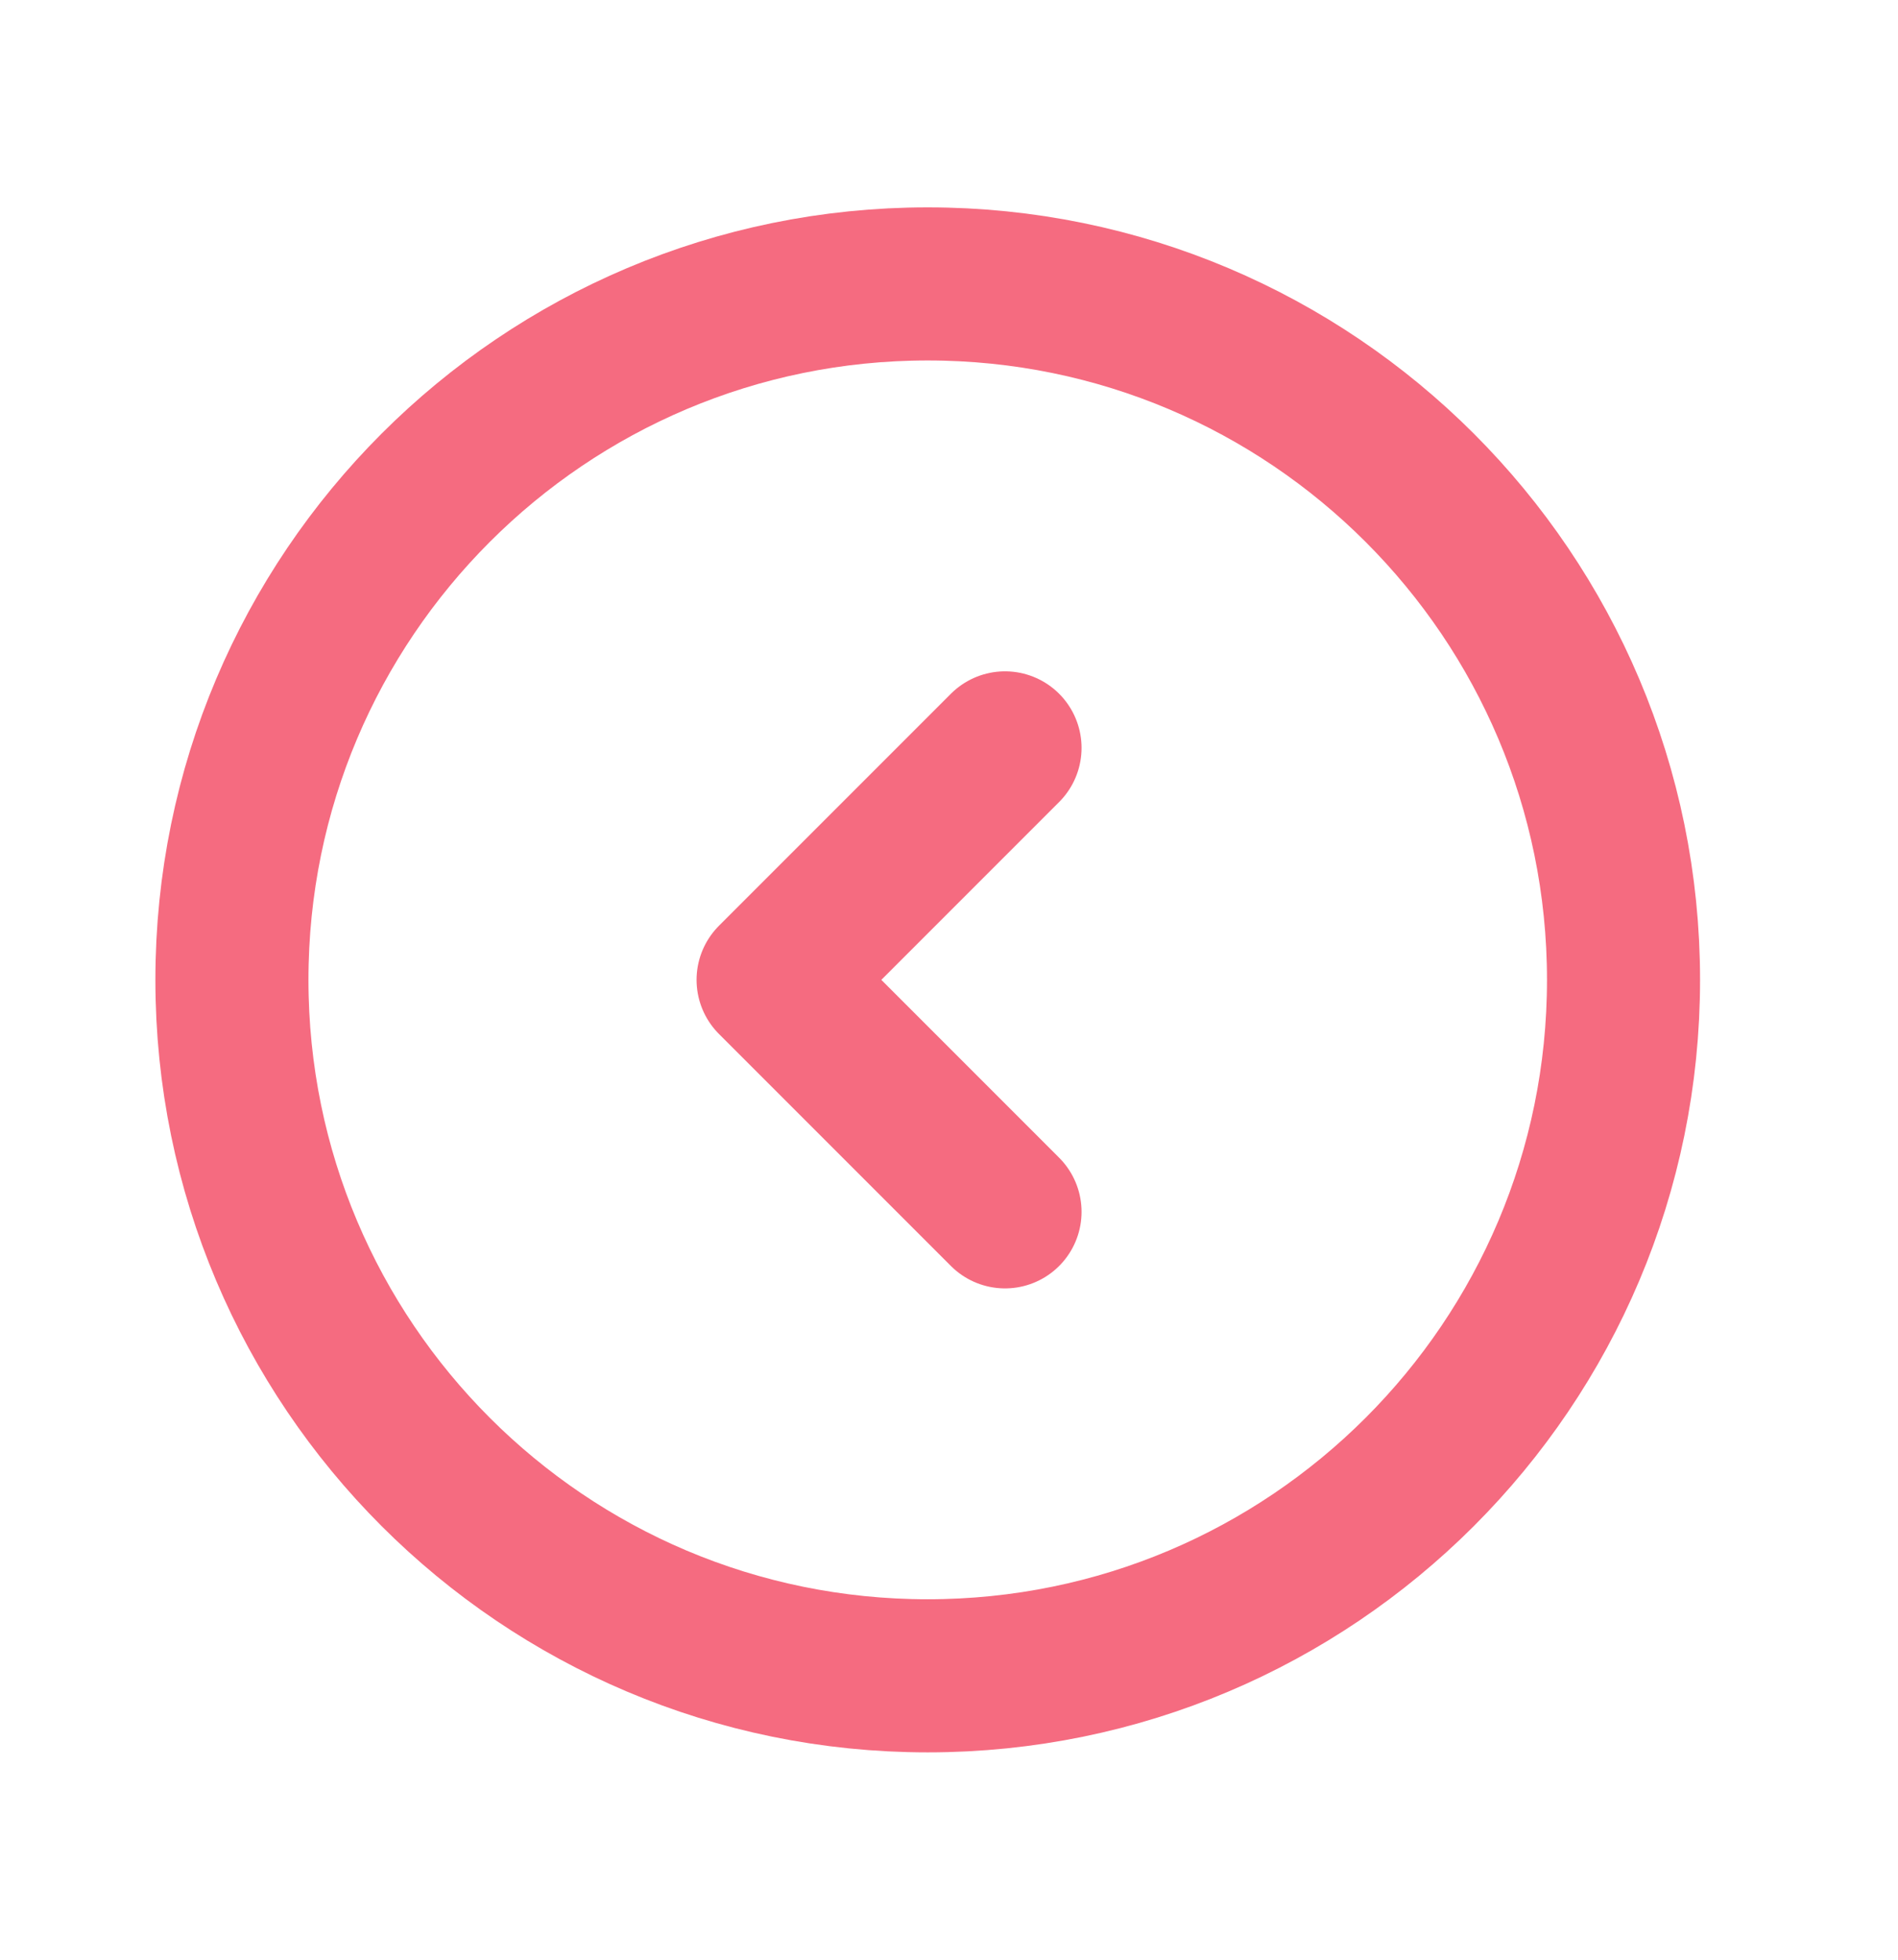 <svg width="31" height="32" viewBox="0 0 31 32" fill="none" xmlns="http://www.w3.org/2000/svg">
<path d="M15.152 27.364C8.876 27.364 3.788 22.276 3.788 16C3.788 9.724 8.876 4.636 15.152 4.636C21.428 4.636 26.517 9.724 26.517 16C26.517 22.276 21.428 27.364 15.152 27.364Z" stroke="#F56B80" stroke-width="2.5" stroke-linecap="round" stroke-linejoin="round"/>
<path d="M16.415 19.788L12.627 16L16.415 12.212" stroke="#F56B80" stroke-width="2.5" stroke-linecap="round" stroke-linejoin="round"/>
</svg>
